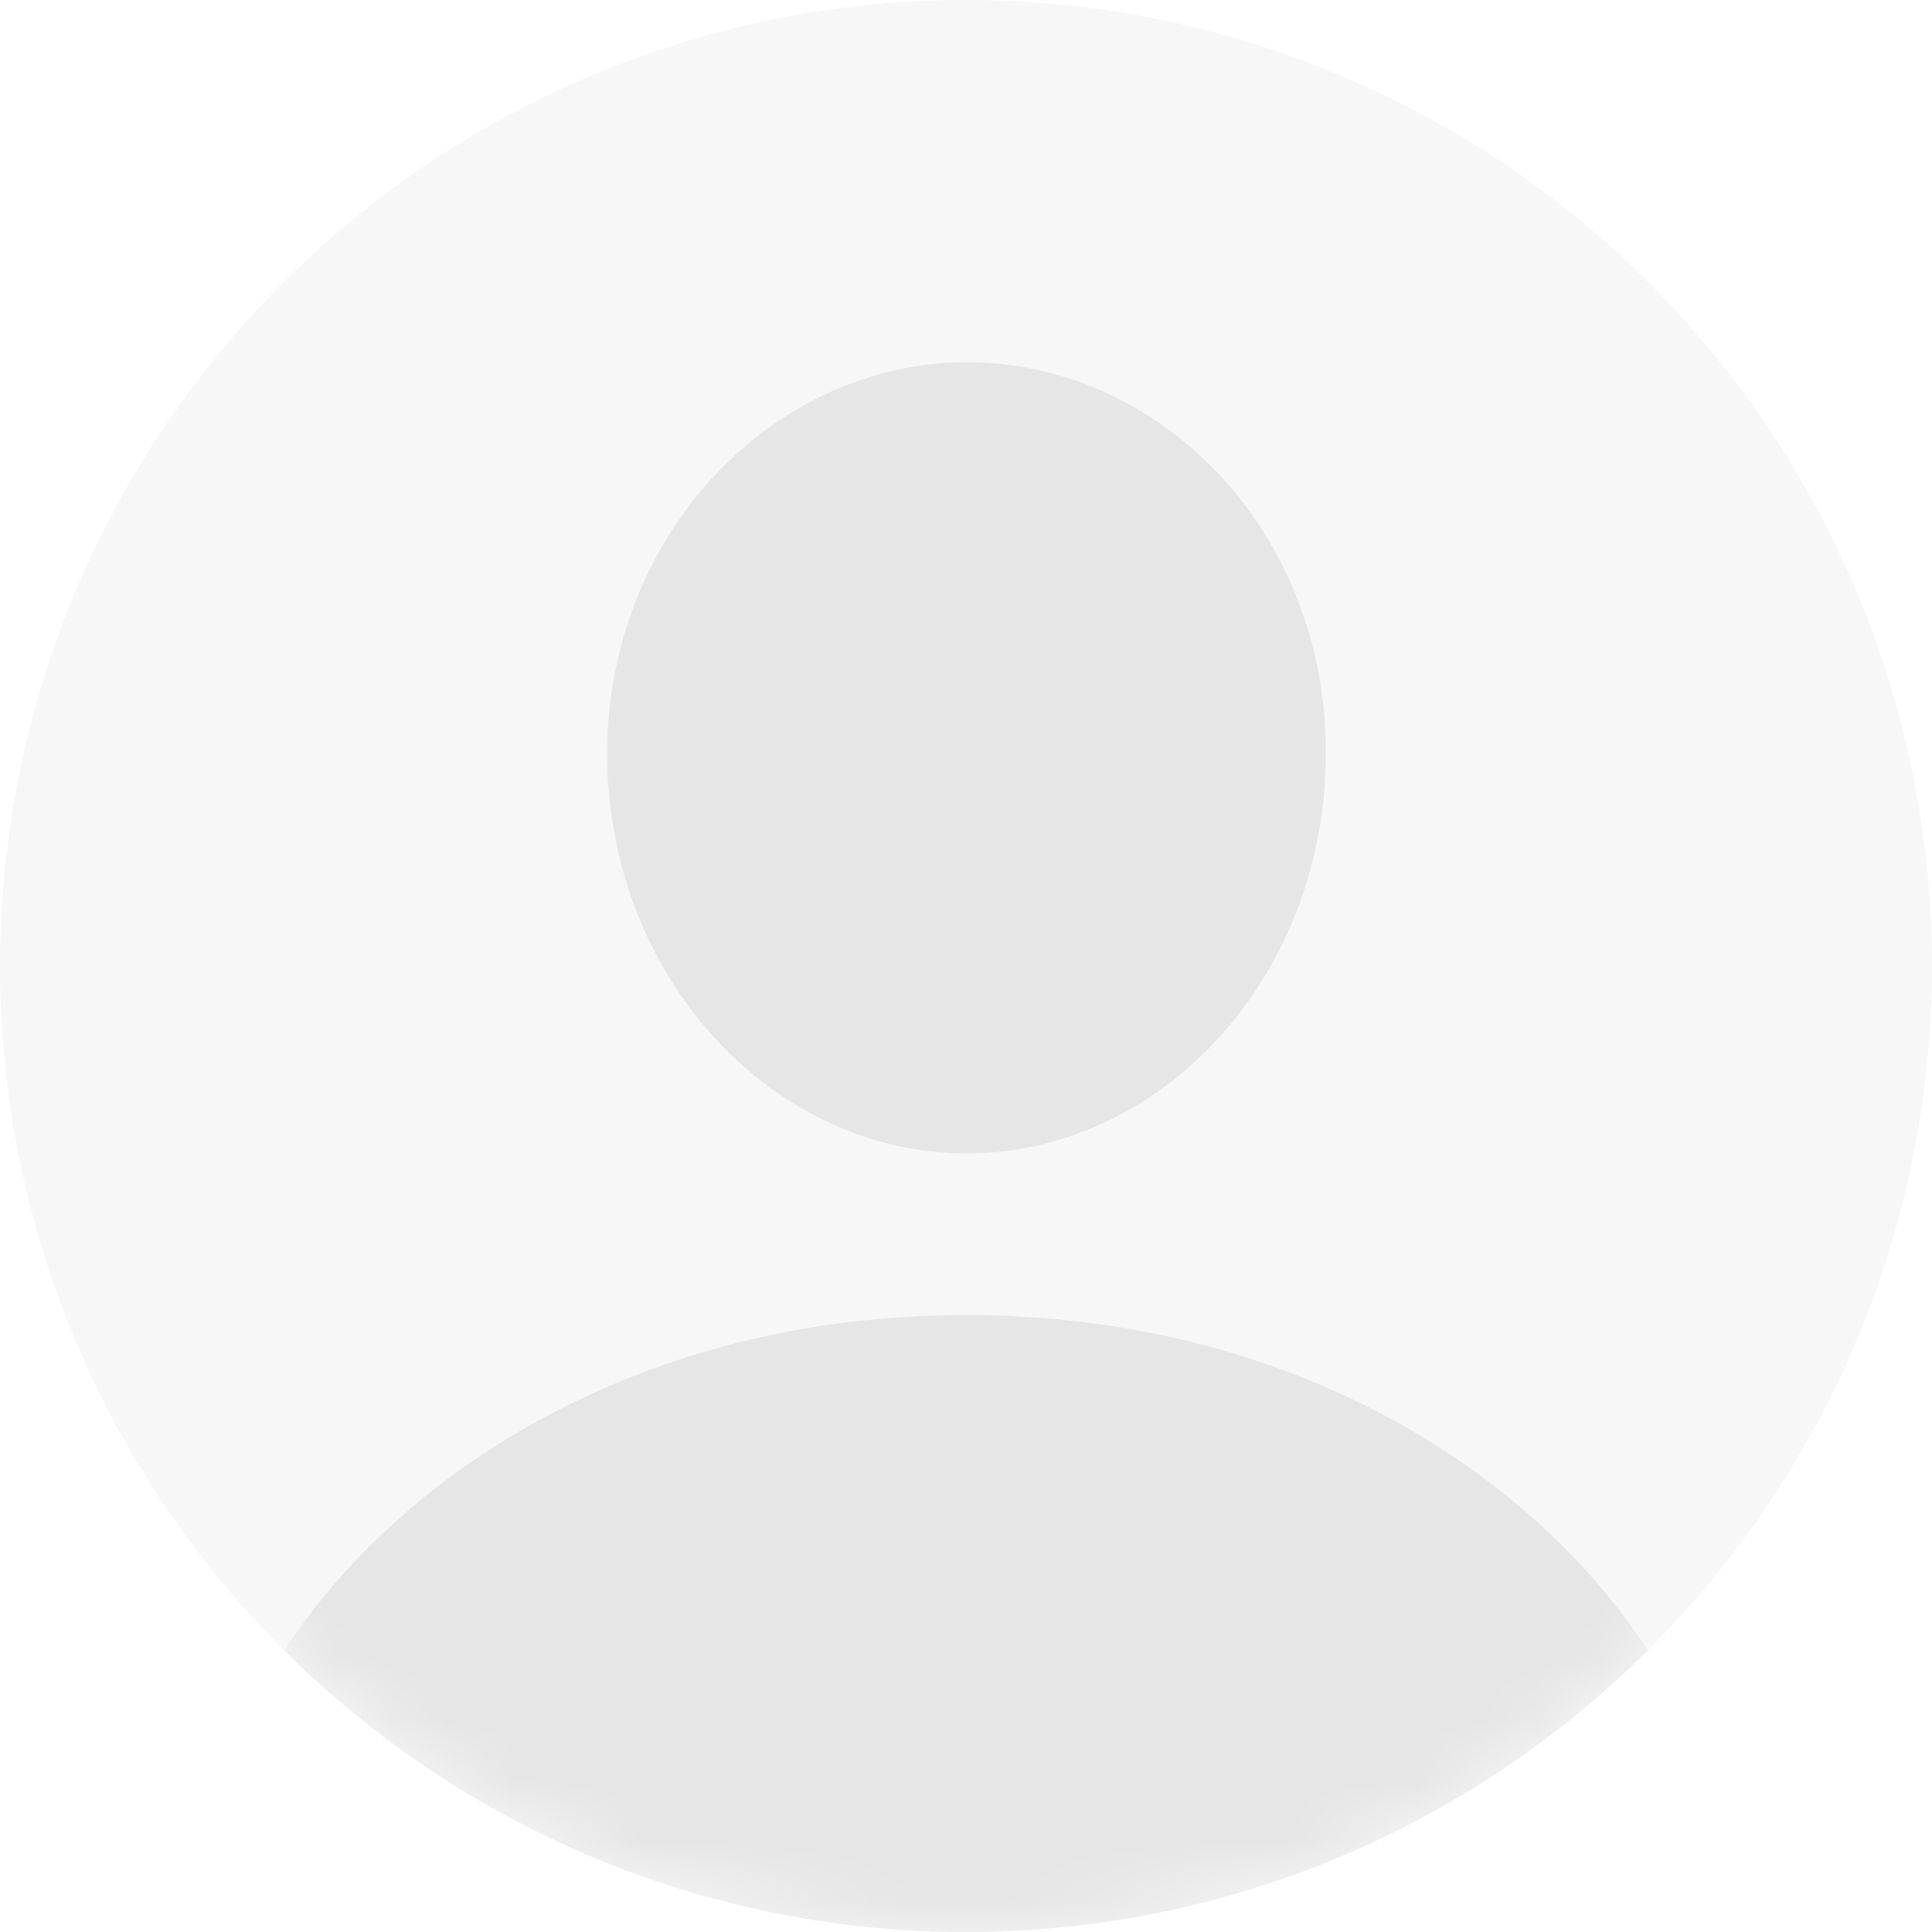 <?xml version="1.0" encoding="UTF-8"?>
<svg width="32px" height="32px" viewBox="0 0 32 32" version="1.1" xmlns="http://www.w3.org/2000/svg" xmlns:xlink="http://www.w3.org/1999/xlink">
    <!-- Generator: Sketch 63.1 (92452) - https://sketch.com -->
    <title>Image Type</title>
    <desc>Created with Sketch.</desc>
    <defs>
        <circle id="path-1" cx="16" cy="16" r="16"></circle>
    </defs>
    <g id="谁是凶手" stroke="none" stroke-width="1" fill="none" fill-rule="evenodd" opacity="0.2">
        <g id="游戏房_准备_邀请备份-12" transform="translate(-28, -391)">
            <g id="编组-5" transform="translate(16, 335)">
                <g id="编组-4" transform="translate(0, 32)">
                    <g id="编组-2" transform="translate(12, 0)">
                        <g id="编组-3" transform="translate(0, 24)">
                            <g id="Image-Type">
                                <mask id="mask-2" fill="white">
                                    <use xlink:href="#path-1"></use>
                                </mask>
                                <use id="Mask" fill="#D8D8D8" xlink:href="#path-1"></use>
                                <circle id="椭圆形" fill="#D8D8D8" mask="url(#mask-2)" cx="16" cy="16" r="16"></circle>
                                <path d="M16,21.782 C21.424,21.782 25.409,24.423 27.291,27.336 C24.396,30.219 20.406,32 16,32 C11.594,32 7.605,30.219 4.711,27.339 C6.596,24.424 10.586,21.782 16,21.782 Z M16.016,6 C19.199,6 21.96,8.773 21.96,12.465 C21.96,16.204 19.215,19.104 16.016,19.104 C12.801,19.104 10.072,16.204 10.056,12.496 C10.056,8.836 12.816,6 16.016,6 Z" id="形状结合" fill="#818181" mask="url(#mask-2)"></path>
                            </g>
                        </g>
                    </g>
                </g>
            </g>
        </g>
    </g>
</svg>